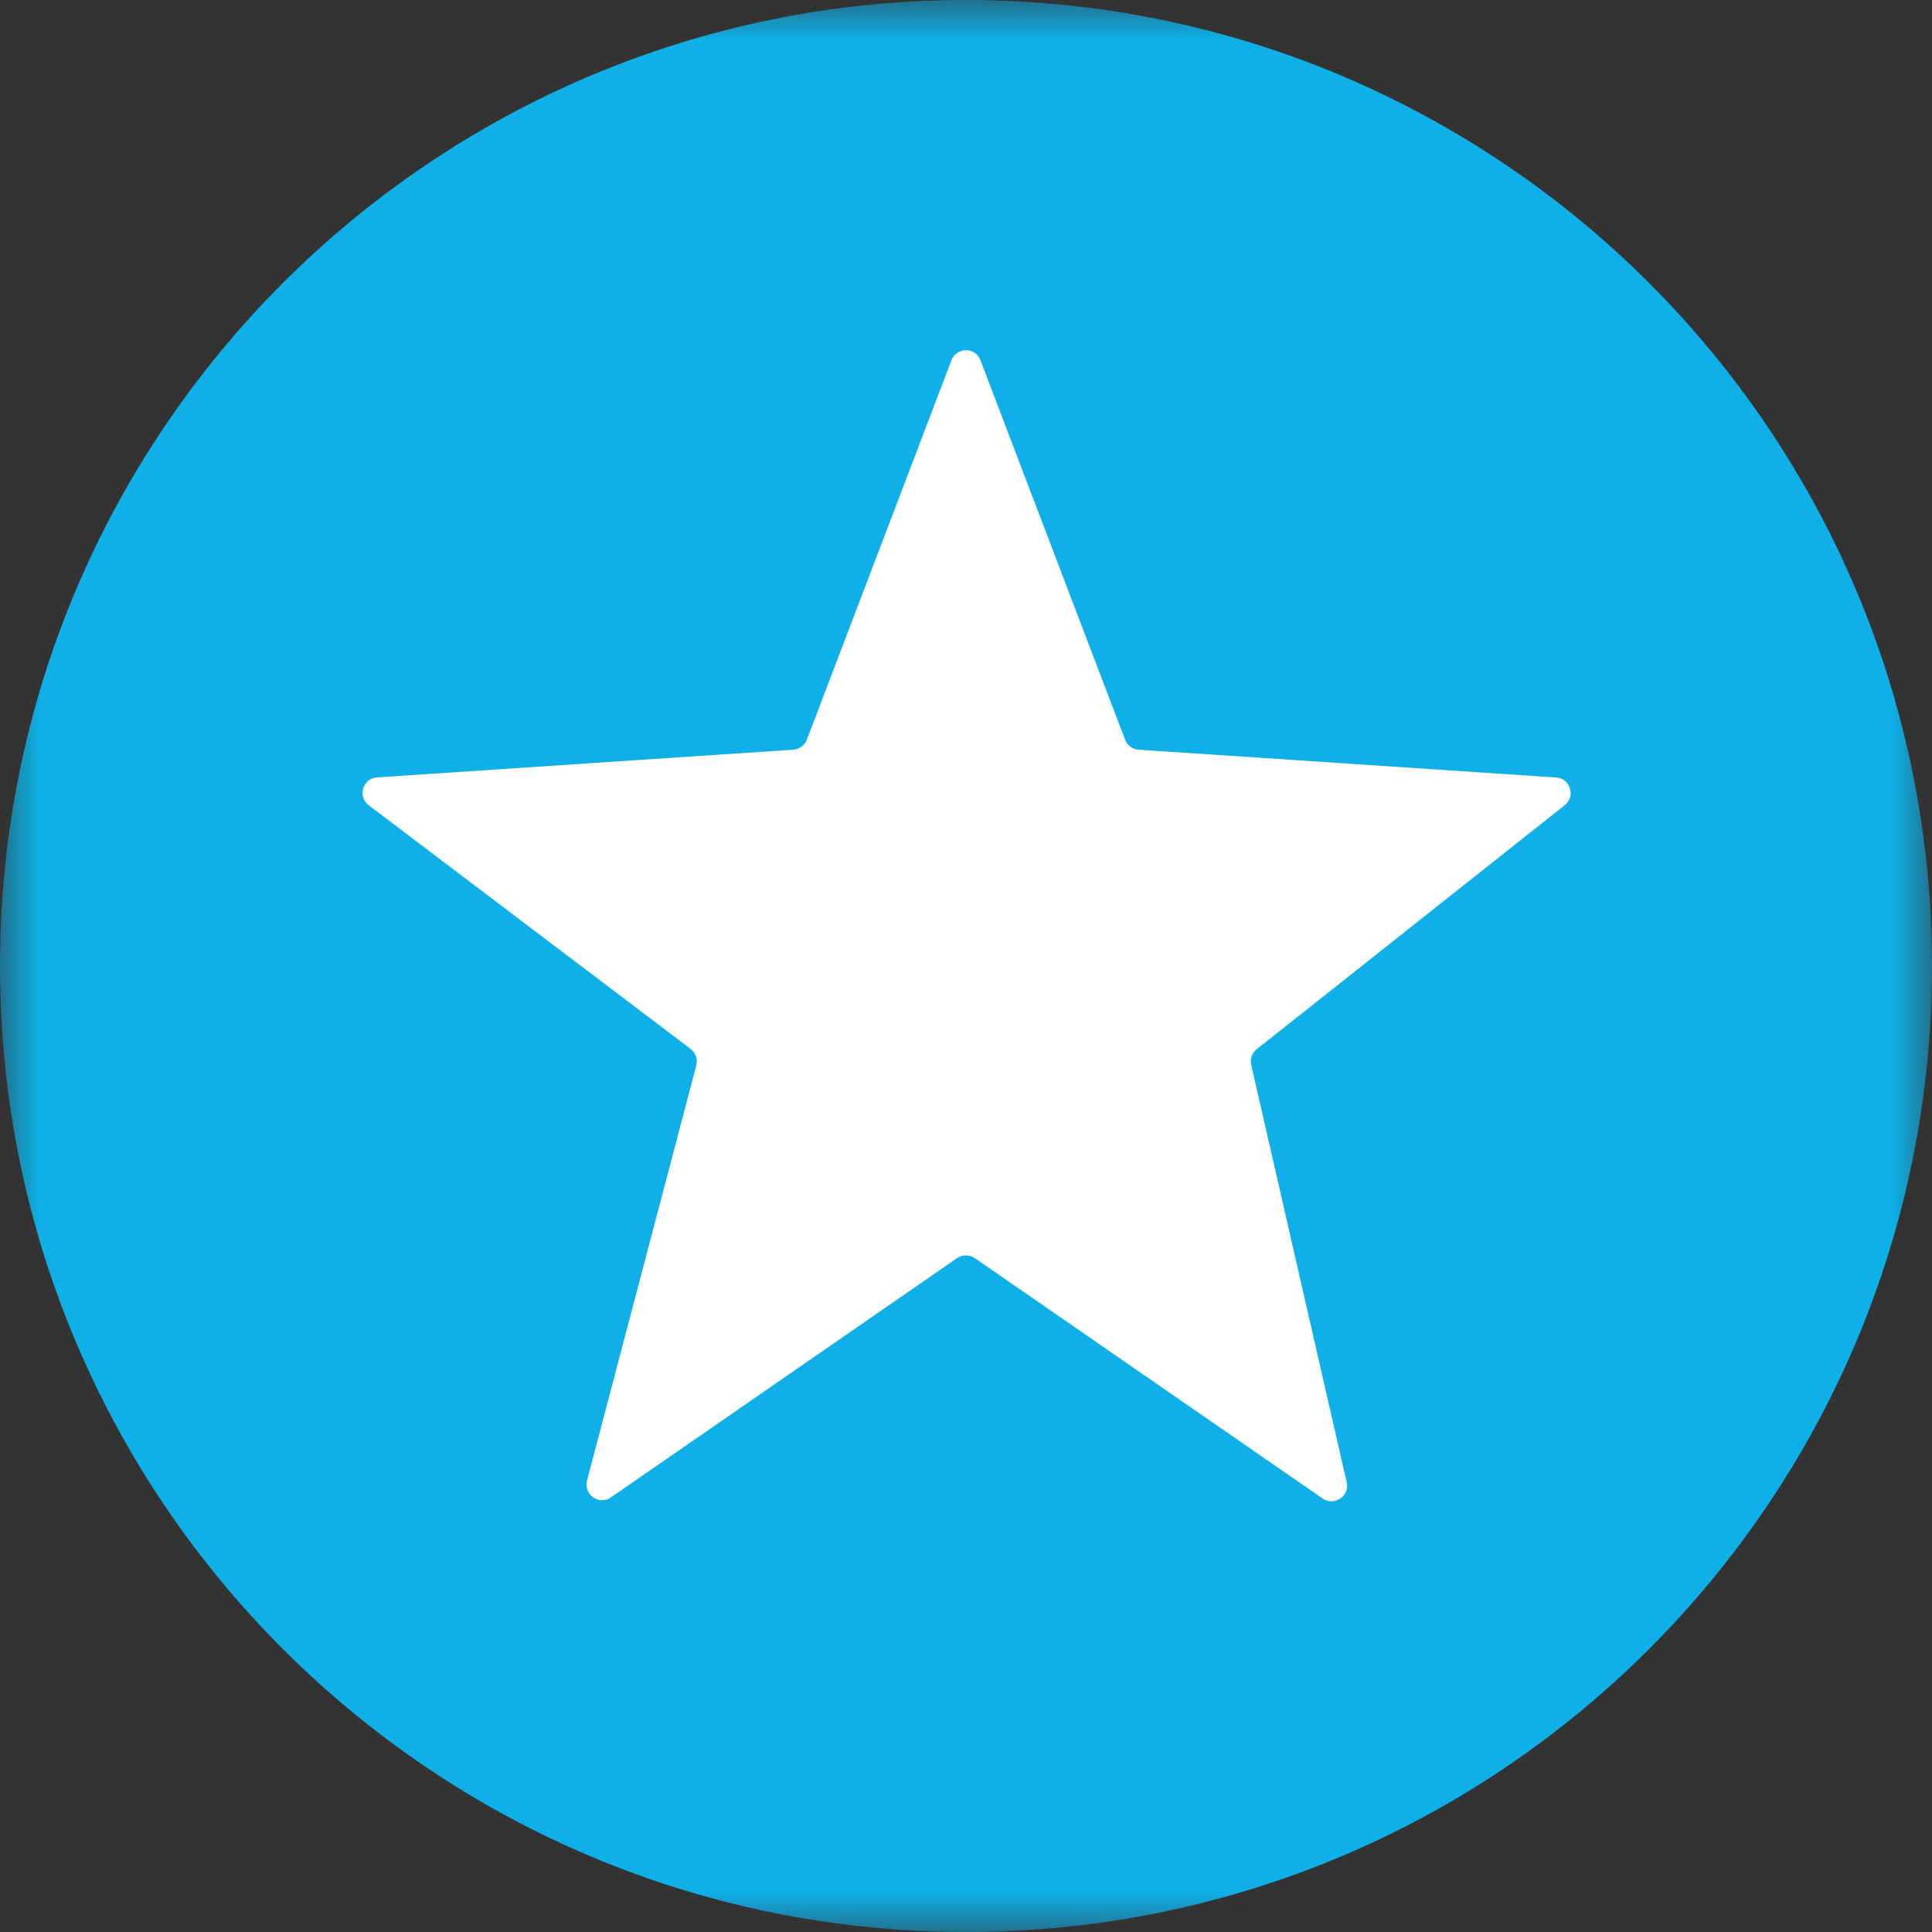 <?xml version="1.0" encoding="UTF-8"?>
<svg width="24px" height="24px" viewBox="0 0 24 24" version="1.1" xmlns="http://www.w3.org/2000/svg" xmlns:xlink="http://www.w3.org/1999/xlink">
    <rect x="0" y="0" width="24" height="24" fill="#333333" stroke="none"/>
    <!-- Generator: Sketch 56 (81588) - https://sketch.com -->
    <title>star_blue@16</title>
    <desc>Created with Sketch.</desc>
    <defs>
        <polygon id="path-1" points="0 0 24 0 24 24 0 24"></polygon>
    </defs>
    <g id="star_blue" stroke="none" stroke-width="1" fill="none" fill-rule="evenodd">
        <g id="Group-6">
            <g id="Group-3">
                <mask id="mask-2" fill="white">
                    <use xlink:href="#path-1"></use>
                </mask>
                <g id="Clip-2"></g>
                <path d="M24,12 C24,18.627 18.627,24 12,24 C5.372,24 0,18.627 0,12 C0,5.373 5.372,0 12,0 C18.627,0 24,5.373 24,12" id="Fill-1" fill="#0FB0E8" mask="url(#mask-2)"></path>
            </g>
            <path d="M12.18,4.476 L13.976,9.188 C14.002,9.259 14.069,9.308 14.144,9.313 L19.33,9.658 C19.507,9.669 19.576,9.893 19.438,10.002 L15.612,13.033 C15.553,13.079 15.527,13.155 15.543,13.228 L16.729,18.413 C16.769,18.584 16.576,18.715 16.43,18.615 L12.11,15.629 C12.043,15.584 11.955,15.584 11.889,15.629 L7.589,18.601 C7.442,18.704 7.246,18.566 7.292,18.392 L8.65,13.234 C8.67,13.158 8.642,13.078 8.579,13.03 L4.581,10.004 C4.438,9.896 4.506,9.668 4.685,9.657 L9.855,9.313 C9.93,9.308 9.996,9.259 10.023,9.188 L11.819,4.476 C11.881,4.309 12.118,4.309 12.18,4.476" id="Fill-4" fill="#FFFFFF"></path>
        </g>
    </g>
</svg>